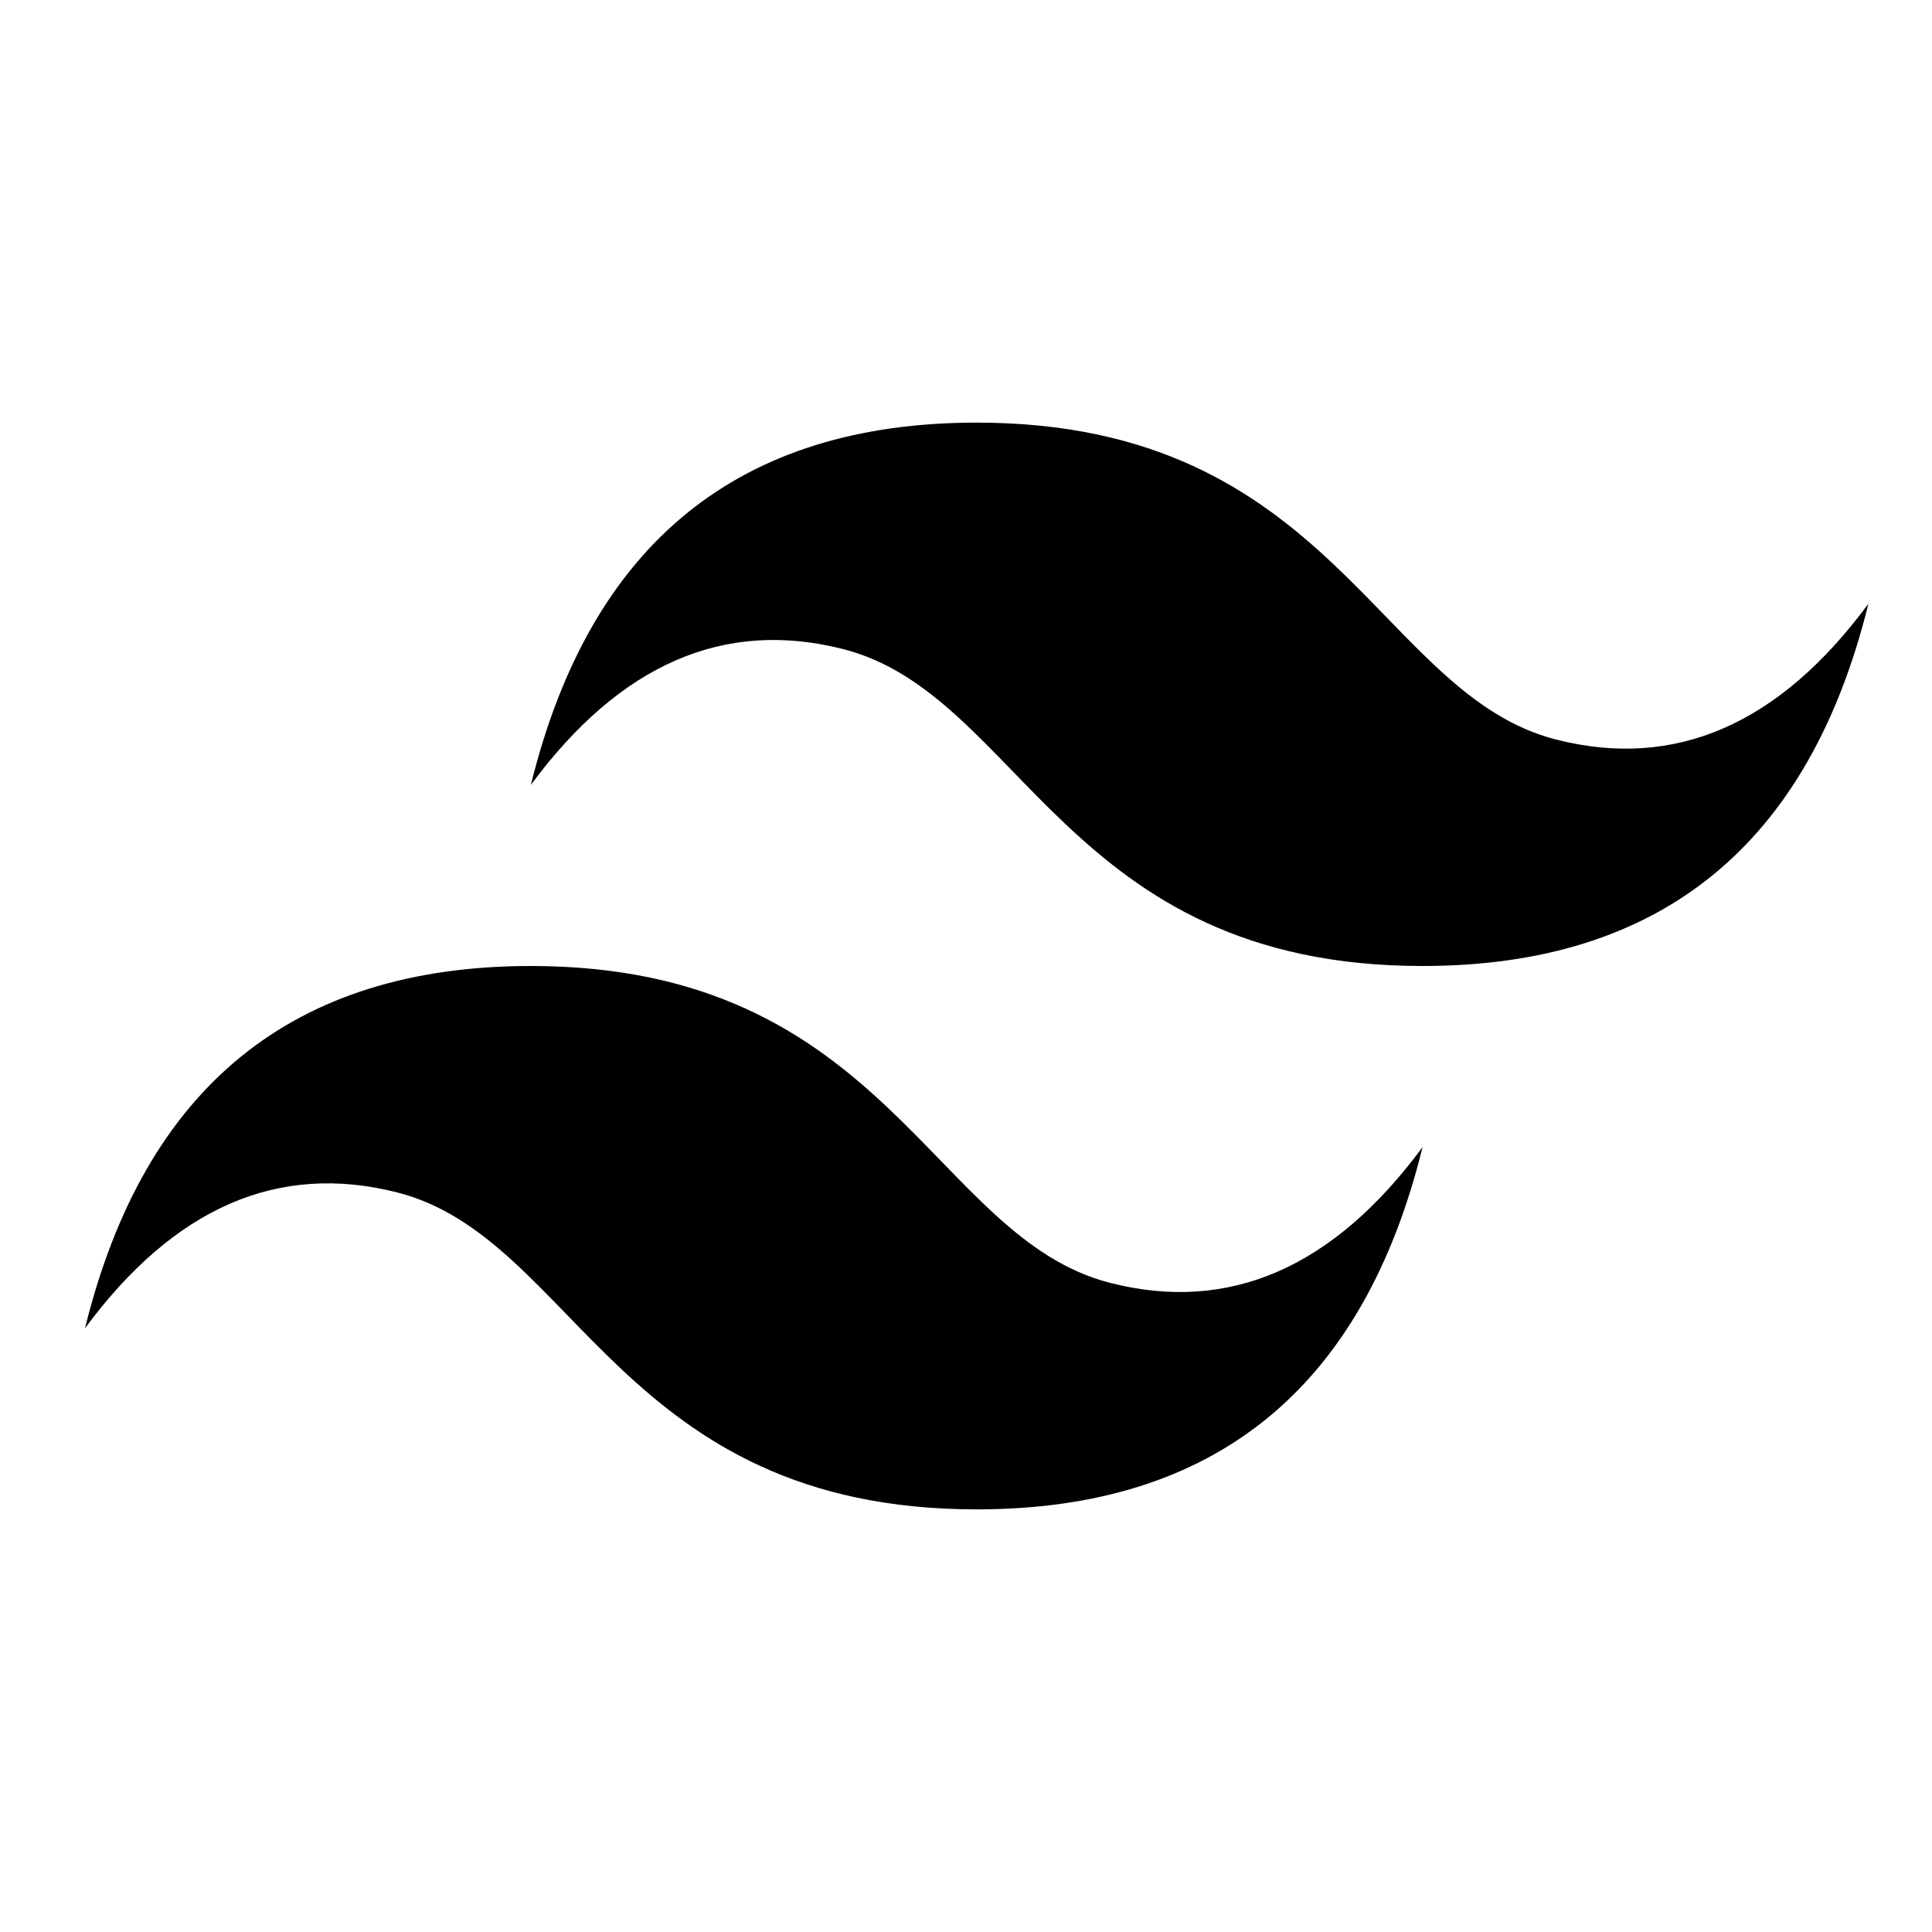 <svg width="52" height="52" viewBox="0 0 64 64" xmlns="http://www.w3.org/2000/svg"><path fill-rule="evenodd" clip-rule="evenodd" d="M17.586 26C19.555 18 24.478 14 32.355 14C44.17 14 45.647 23 51.555 24.5C55.494 25.5 58.94 24 61.893 20C59.924 28 55.001 32 47.124 32C35.309 32 33.832 23 27.924 21.5C23.985 20.5 20.54 22 17.586 26ZM2.816 44C4.785 36 9.709 32 17.586 32C29.401 32 30.878 41 36.786 42.5C40.724 43.5 44.17 42 47.124 38C45.155 46 40.231 50 32.355 50C20.54 50 19.063 41 13.155 39.5C9.216 38.5 5.77 40 2.816 44Z"/></svg>